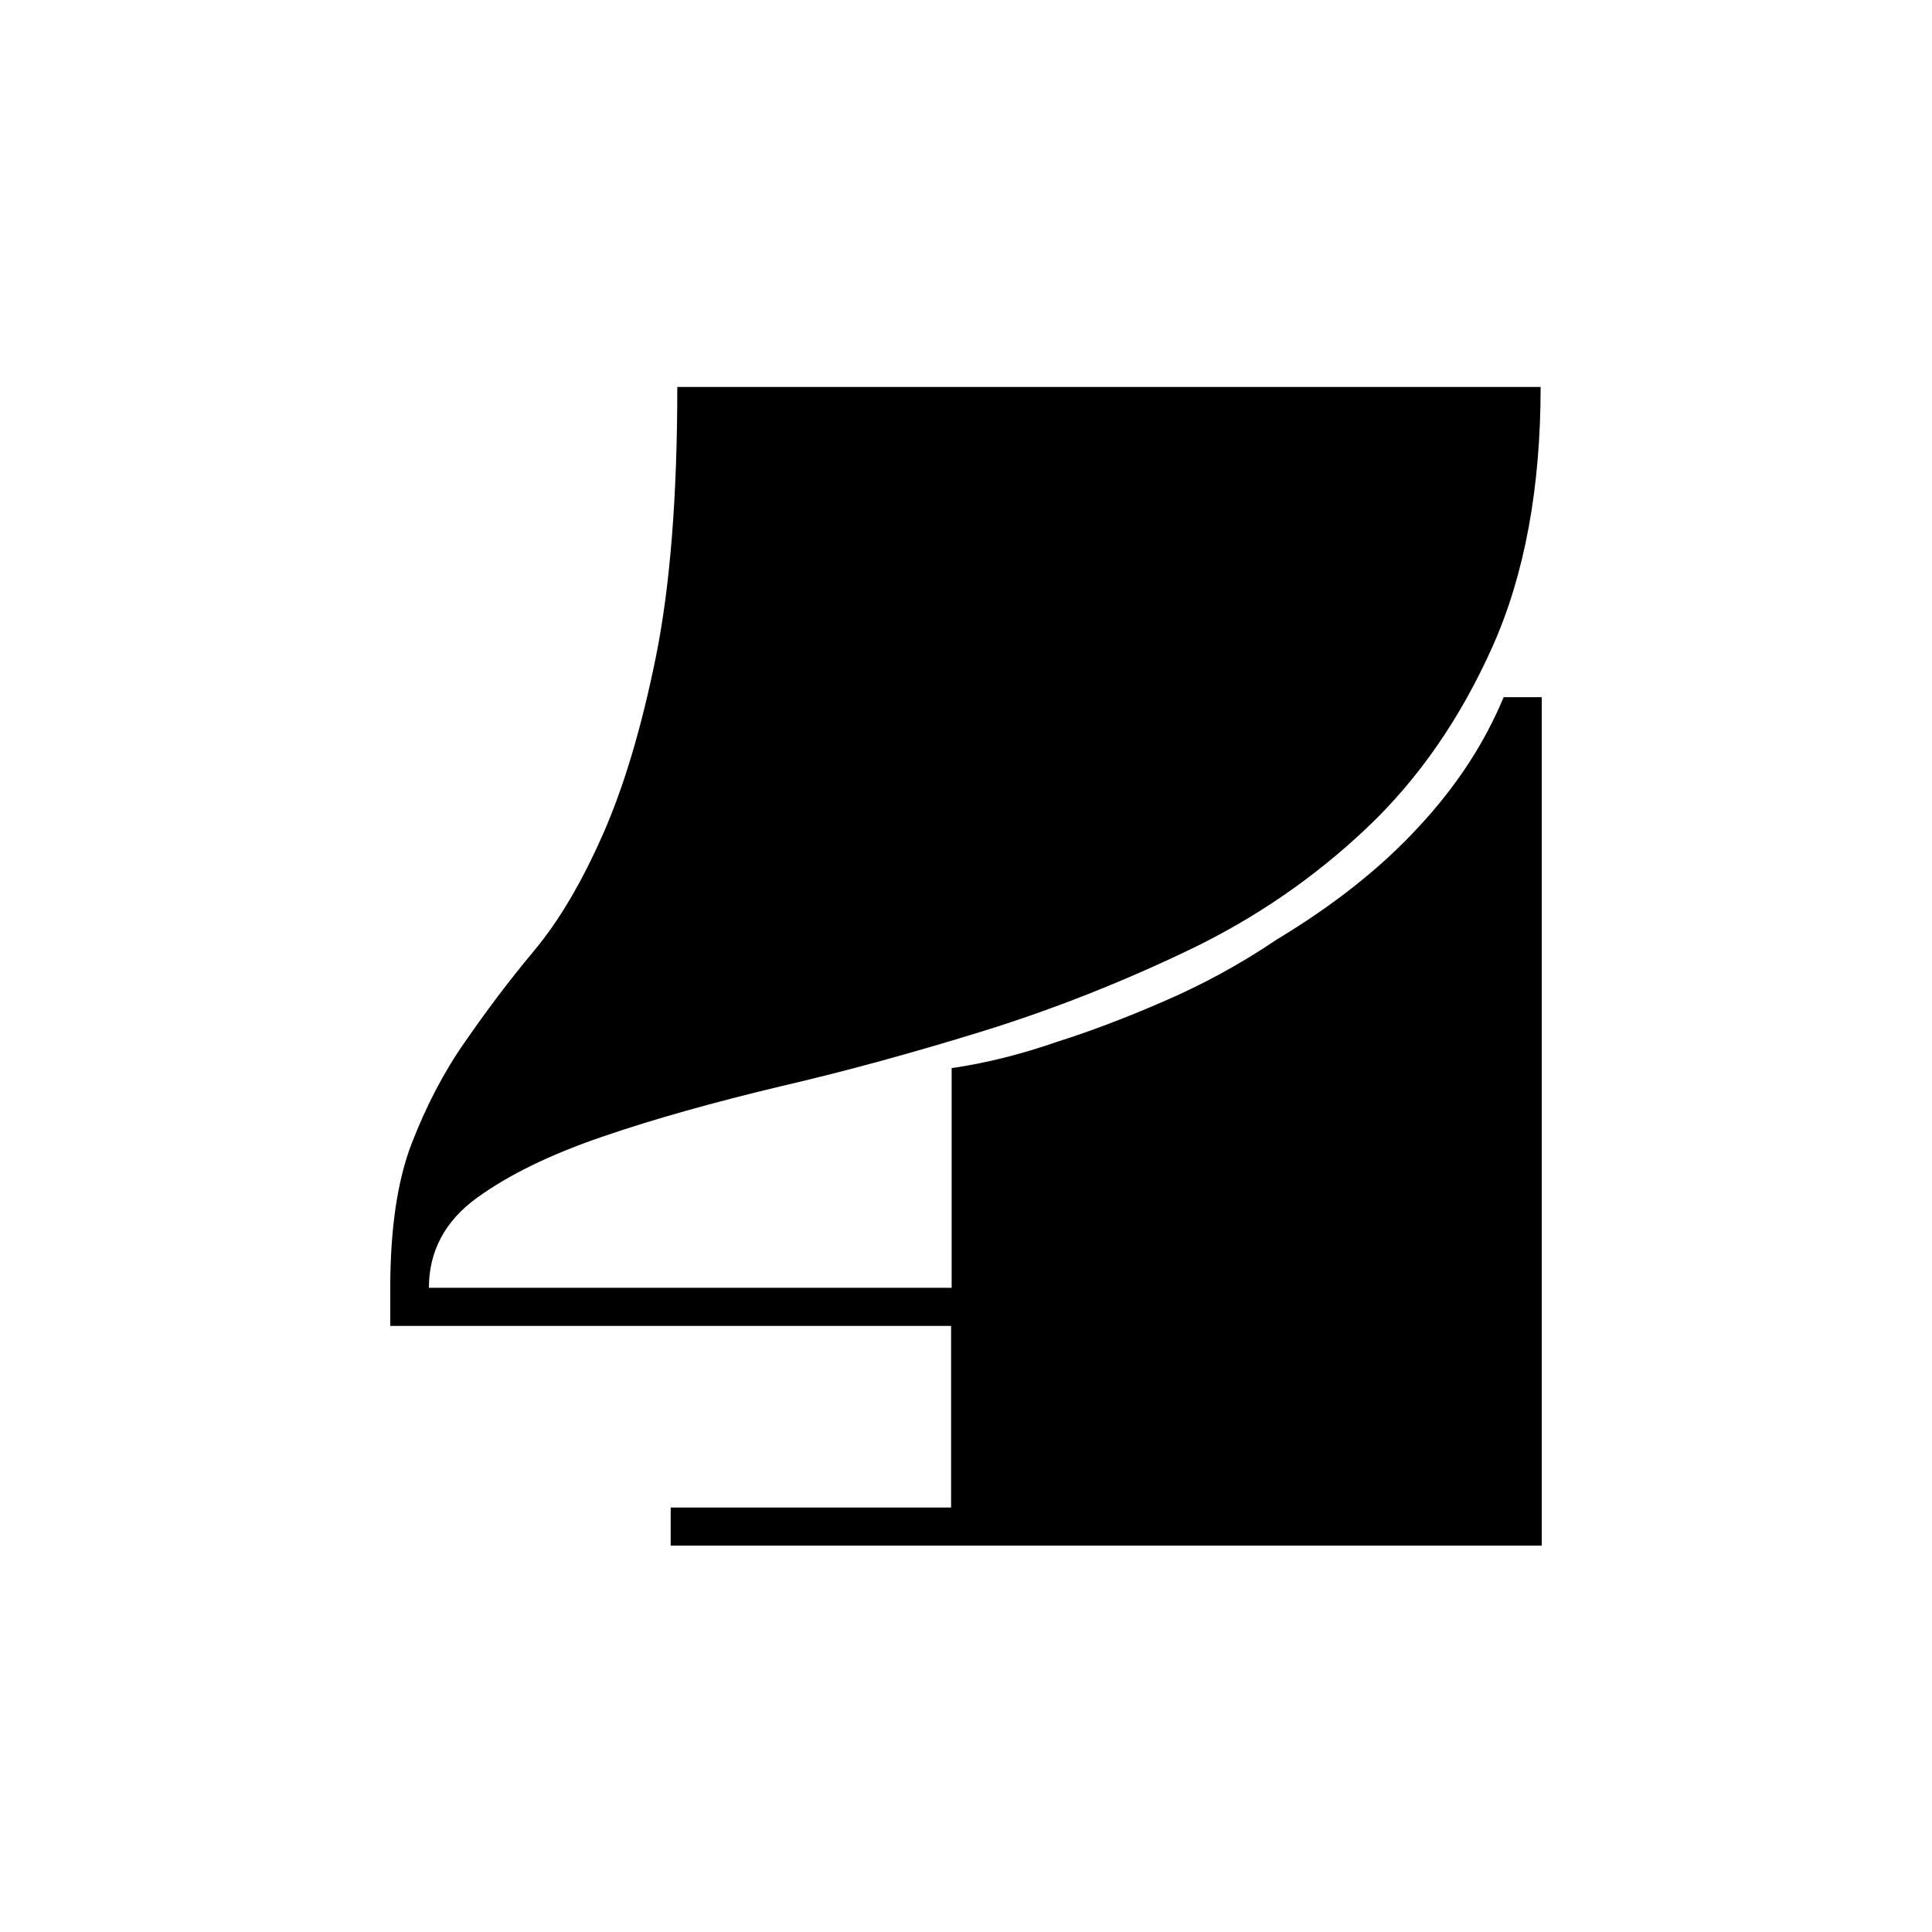 <svg xmlns="http://www.w3.org/2000/svg" id="Layer_1" viewBox="-70 132 350 350"><g id="XMLID_18_"><path id="XMLID_19_" d="M209.3 258.3V412H51.5v-6.9h50.8v-32.9H.7v-6.9c0-10.7 1.3-19.5 3.9-26.2 2.6-6.7 5.8-12.9 9.6-18.3 3.8-5.5 7.9-11 12.5-16.5s8.7-12.5 12.5-21.1 7-19.3 9.6-32.1c2.6-12.8 3.9-29.2 3.9-49h156.4c0 18.3-2.9 34-8.7 47-5.8 13-13.4 24-22.8 32.9s-20.1 16.3-32.2 22.1-24.5 10.7-37 14.6c-12.6 3.9-24.9 7.3-37 10.1-12.1 2.9-22.9 5.9-32.2 9.1-9.4 3.2-17 6.9-22.8 11.1s-8.7 9.7-8.7 16.3h94.7v-39.8c6.2-.9 12.6-2.5 19.2-4.8 5.7-1.8 12.1-4.2 19-7.2 7-3 13.9-6.7 20.7-11.3 10.3-6.2 18.9-13 25.7-20.4 6.9-7.4 12-15.3 15.4-23.5h6.9z" class="st0"/></g></svg>